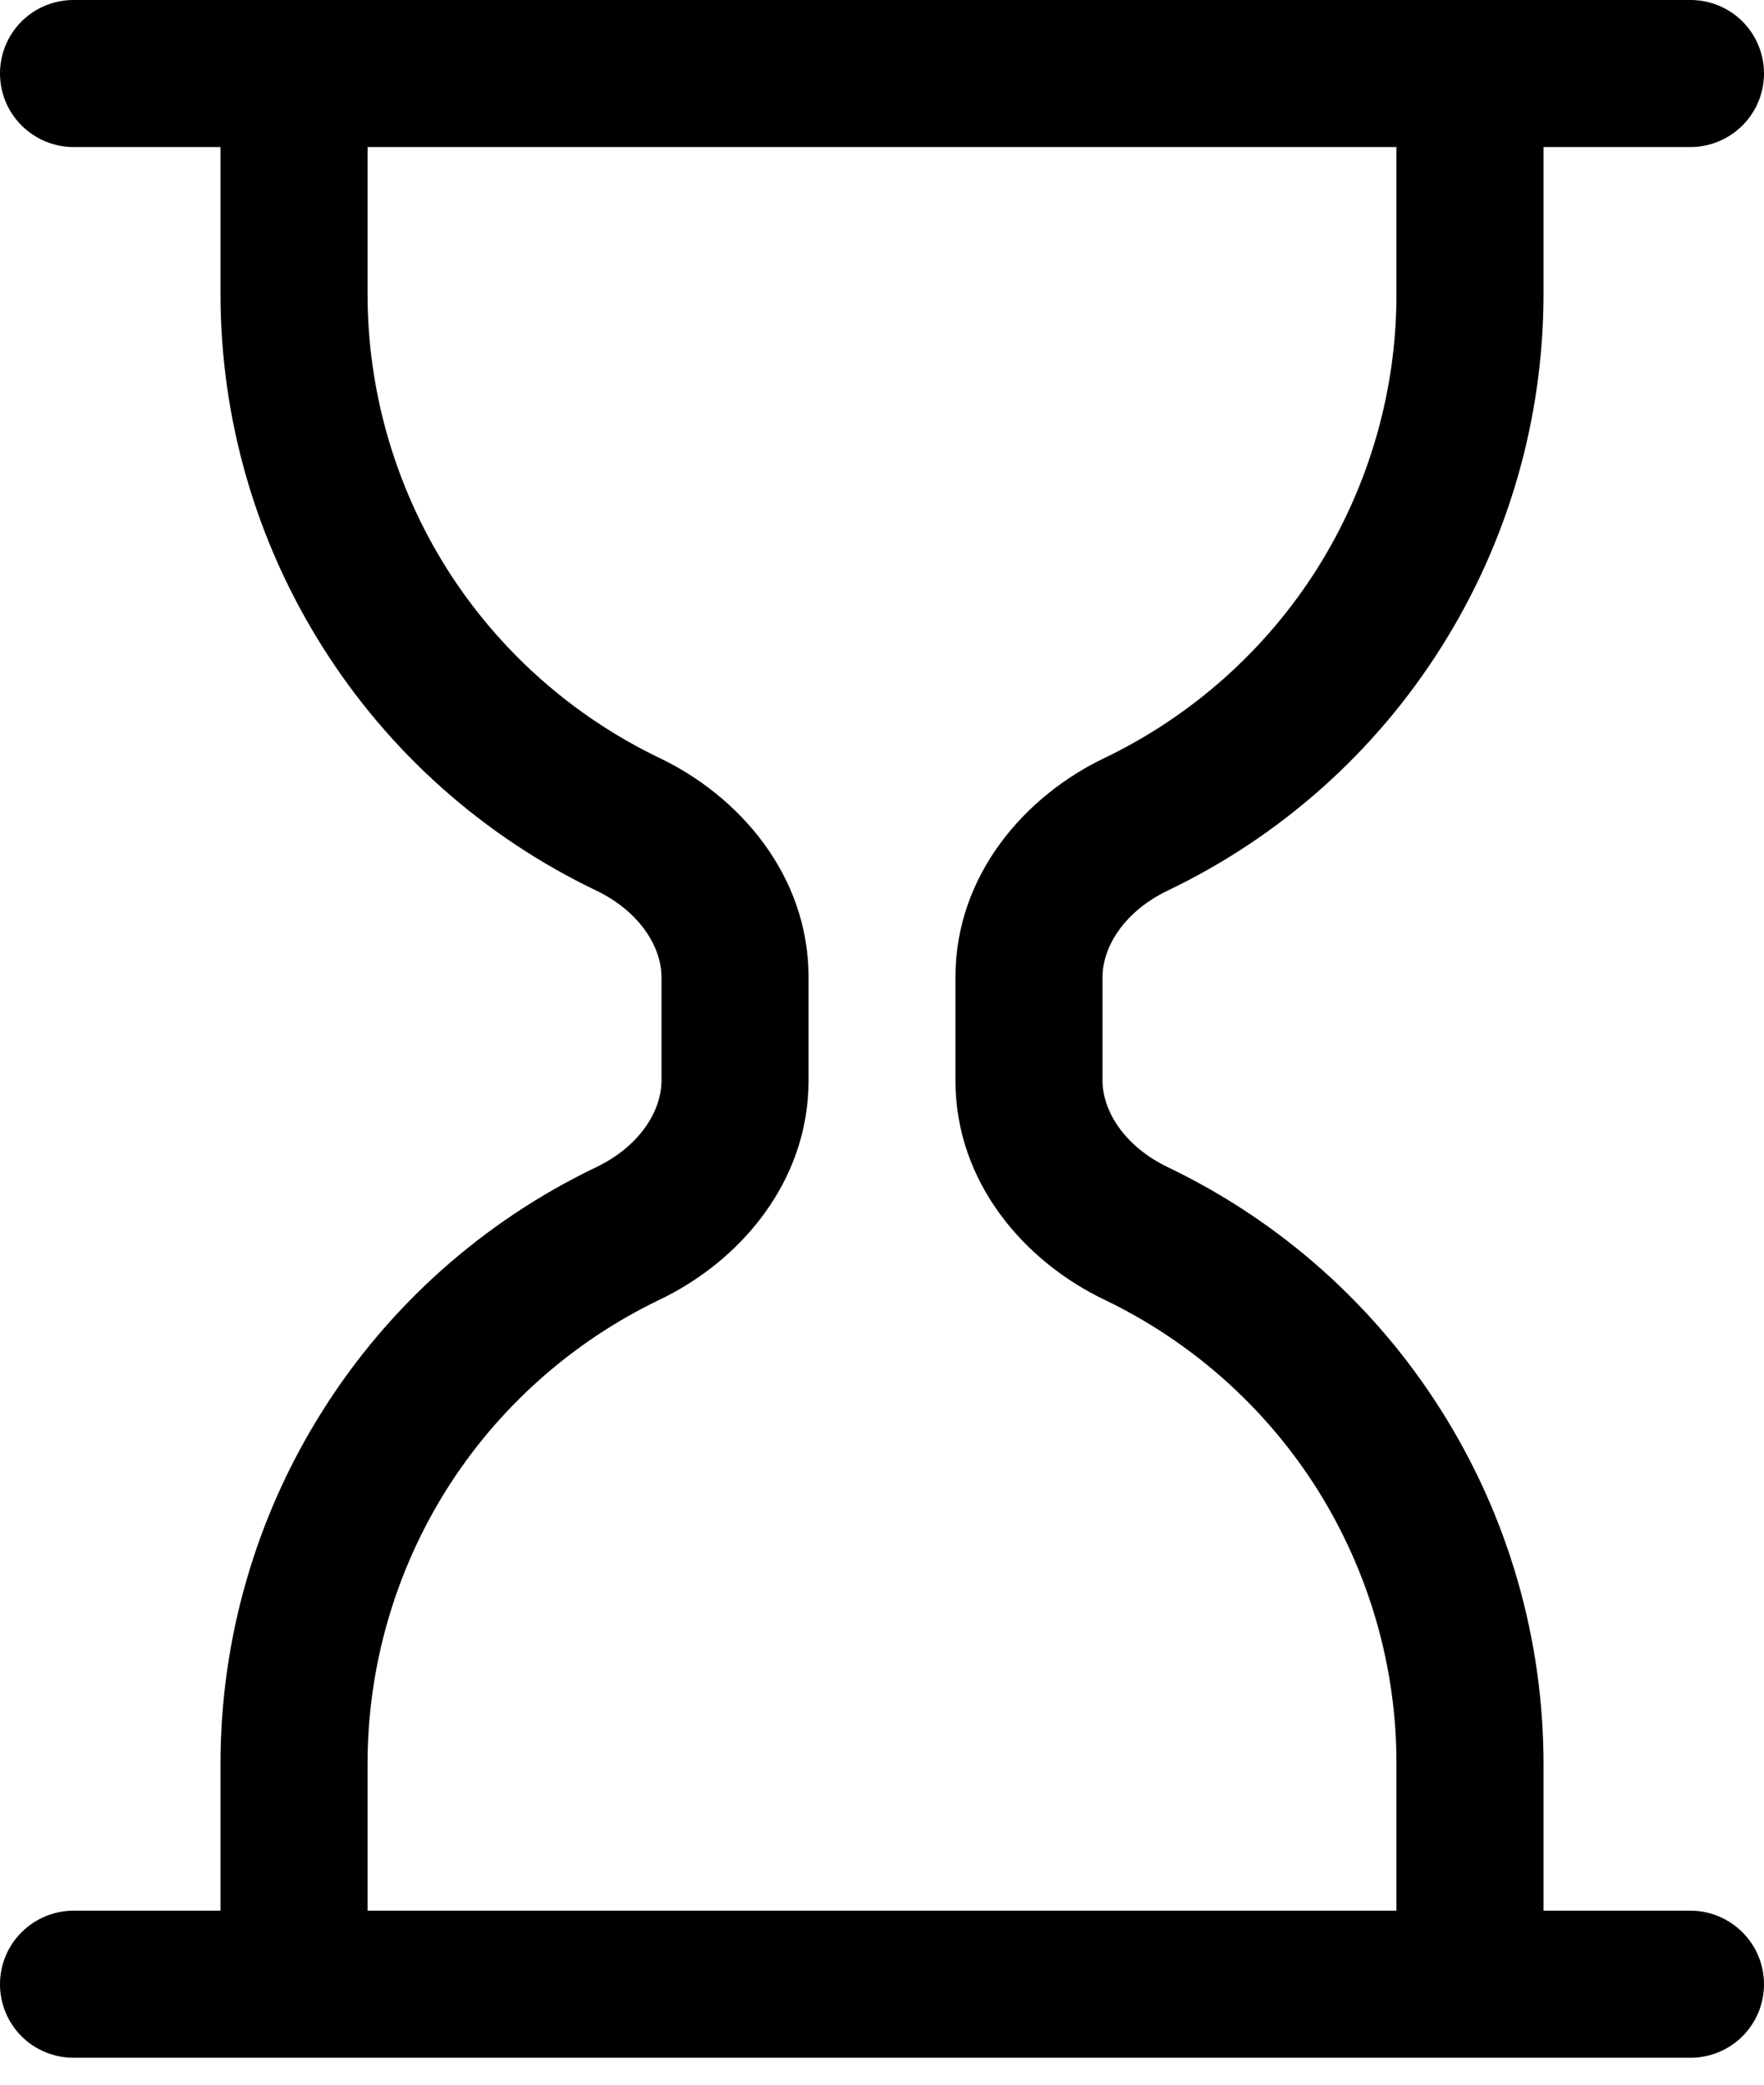 <svg width="11" height="13" viewBox="0 0 11 13" fill="none" xmlns="http://www.w3.org/2000/svg">
<path fill-rule="evenodd" clip-rule="evenodd" d="M0 0.458C0 0.337 0.048 0.22 0.134 0.134C0.22 0.048 0.337 0 0.458 0H10.542C10.663 0 10.78 0.048 10.866 0.134C10.952 0.22 11 0.337 11 0.458C11 0.58 10.952 0.696 10.866 0.782C10.78 0.868 10.663 0.917 10.542 0.917H9.625V1.833C9.625 2.611 9.405 3.374 8.99 4.032C8.576 4.691 7.983 5.218 7.281 5.554C7.015 5.682 6.875 5.9 6.875 6.095V6.737C6.875 6.932 7.016 7.15 7.281 7.278C7.983 7.614 8.576 8.141 8.99 8.8C9.405 9.458 9.625 10.221 9.625 10.999V11.915H10.542C10.663 11.915 10.78 11.964 10.866 12.05C10.952 12.136 11 12.252 11 12.374C11 12.495 10.952 12.612 10.866 12.698C10.78 12.784 10.663 12.832 10.542 12.832H0.458C0.337 12.832 0.22 12.784 0.134 12.698C0.048 12.612 0 12.495 0 12.374C0 12.252 0.048 12.136 0.134 12.05C0.22 11.964 0.337 11.915 0.458 11.915H1.375V10.999C1.375 10.221 1.595 9.458 2.01 8.8C2.424 8.141 3.017 7.614 3.719 7.278C3.985 7.15 4.125 6.932 4.125 6.737V6.095C4.125 5.9 3.984 5.682 3.719 5.554C3.017 5.218 2.424 4.691 2.01 4.032C1.595 3.374 1.375 2.611 1.375 1.833V0.917H0.458C0.337 0.917 0.22 0.868 0.134 0.782C0.048 0.696 0 0.58 0 0.458ZM2.292 0.917V1.833C2.292 2.438 2.463 3.031 2.785 3.544C3.108 4.056 3.569 4.466 4.115 4.728C4.604 4.962 5.042 5.453 5.042 6.094V6.738C5.042 7.379 4.604 7.87 4.115 8.104C3.569 8.366 3.108 8.776 2.785 9.288C2.463 9.801 2.292 10.394 2.292 10.999V11.915H8.708V10.999C8.709 10.394 8.537 9.801 8.215 9.288C7.892 8.776 7.431 8.366 6.885 8.104C6.396 7.87 5.958 7.38 5.958 6.738V6.094C5.958 5.453 6.396 4.962 6.885 4.728C7.431 4.466 7.892 4.056 8.215 3.544C8.537 3.031 8.709 2.438 8.708 1.833V0.917H2.292Z" fill="black"/>
</svg>
